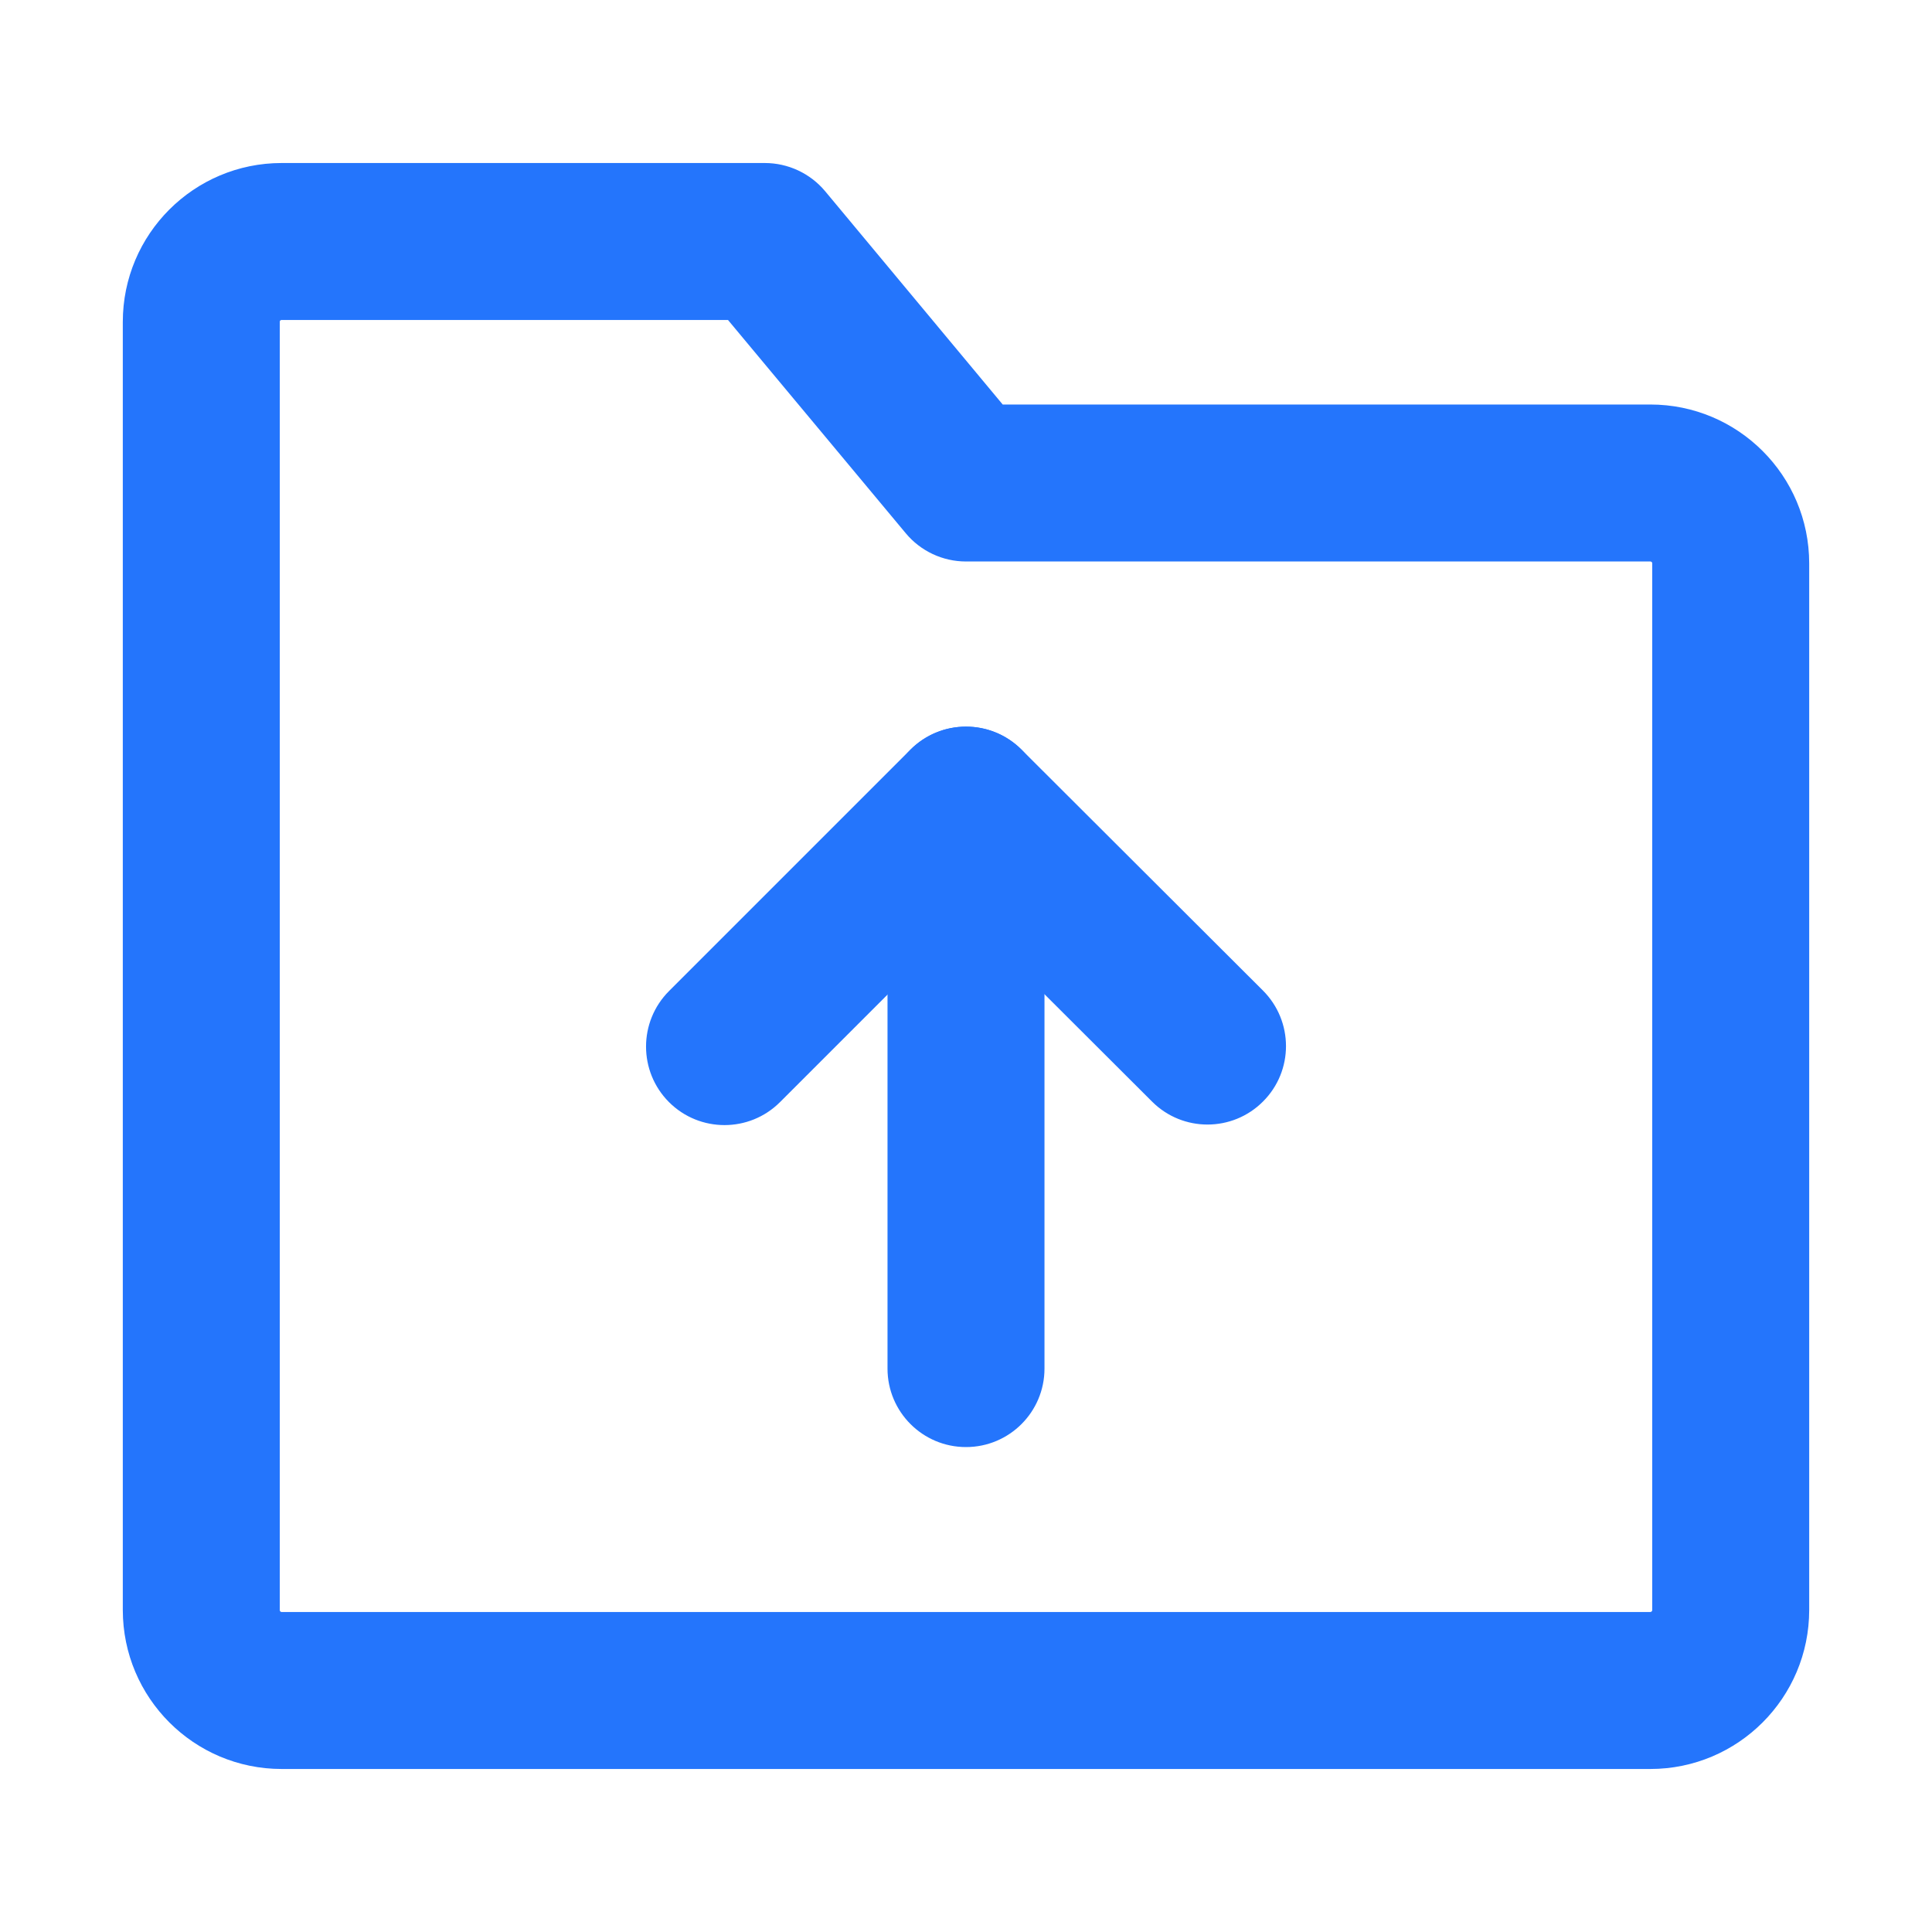 <svg fill="none" xmlns="http://www.w3.org/2000/svg" viewBox="0 0 16 16" class="design-iconfont">
  <path fill-rule="evenodd" clip-rule="evenodd" d="M2.318 2.66C2.317 2.661 2.317 2.663 2.317 2.666V13.333C2.317 13.336 2.317 13.338 2.318 13.339C2.318 13.341 2.32 13.343 2.321 13.345C2.323 13.347 2.325 13.348 2.327 13.349C2.328 13.349 2.33 13.35 2.333 13.35H13.667C13.668 13.35 13.669 13.35 13.67 13.349C13.671 13.349 13.672 13.349 13.673 13.349C13.674 13.348 13.675 13.347 13.677 13.346C13.677 13.346 13.678 13.345 13.678 13.345C13.68 13.343 13.682 13.341 13.682 13.339C13.683 13.338 13.683 13.336 13.683 13.333V4.666C13.683 4.663 13.683 4.661 13.682 4.66C13.682 4.658 13.68 4.656 13.678 4.654C13.676 4.653 13.674 4.651 13.673 4.651C13.672 4.65 13.67 4.65 13.667 4.65H8C7.807 4.65 7.624 4.564 7.501 4.416L6.029 2.65H2.333C2.33 2.65 2.328 2.65 2.327 2.651C2.325 2.651 2.323 2.653 2.321 2.654C2.32 2.656 2.318 2.658 2.318 2.66ZM1.017 2.666C1.017 1.939 1.606 1.35 2.333 1.35H6.333C6.526 1.35 6.709 1.435 6.833 1.583L8.304 3.35H13.667C14.394 3.35 14.983 3.939 14.983 4.666V13.333C14.983 14.06 14.394 14.65 13.667 14.65H2.333C1.606 14.65 1.017 14.06 1.017 13.333V2.666Z" fill="#2475FC"/>
  <path fill-rule="evenodd" clip-rule="evenodd" d="M7.54 6.208C7.794 5.954 8.205 5.954 8.459 6.207L10.459 8.203C10.713 8.457 10.714 8.868 10.46 9.122C10.207 9.376 9.795 9.377 9.541 9.123L8.001 7.586L6.46 9.127C6.206 9.381 5.794 9.381 5.54 9.127C5.287 8.873 5.287 8.462 5.54 8.208L7.54 6.208Z" fill="#2475FC"/>
  <path fill-rule="evenodd" clip-rule="evenodd" d="M8 6.018C8.359 6.018 8.65 6.309 8.65 6.668V11.334C8.65 11.693 8.359 11.984 8 11.984C7.641 11.984 7.35 11.693 7.35 11.334V6.668C7.35 6.309 7.641 6.018 8 6.018Z" fill="#2475FC"/>
</svg>
